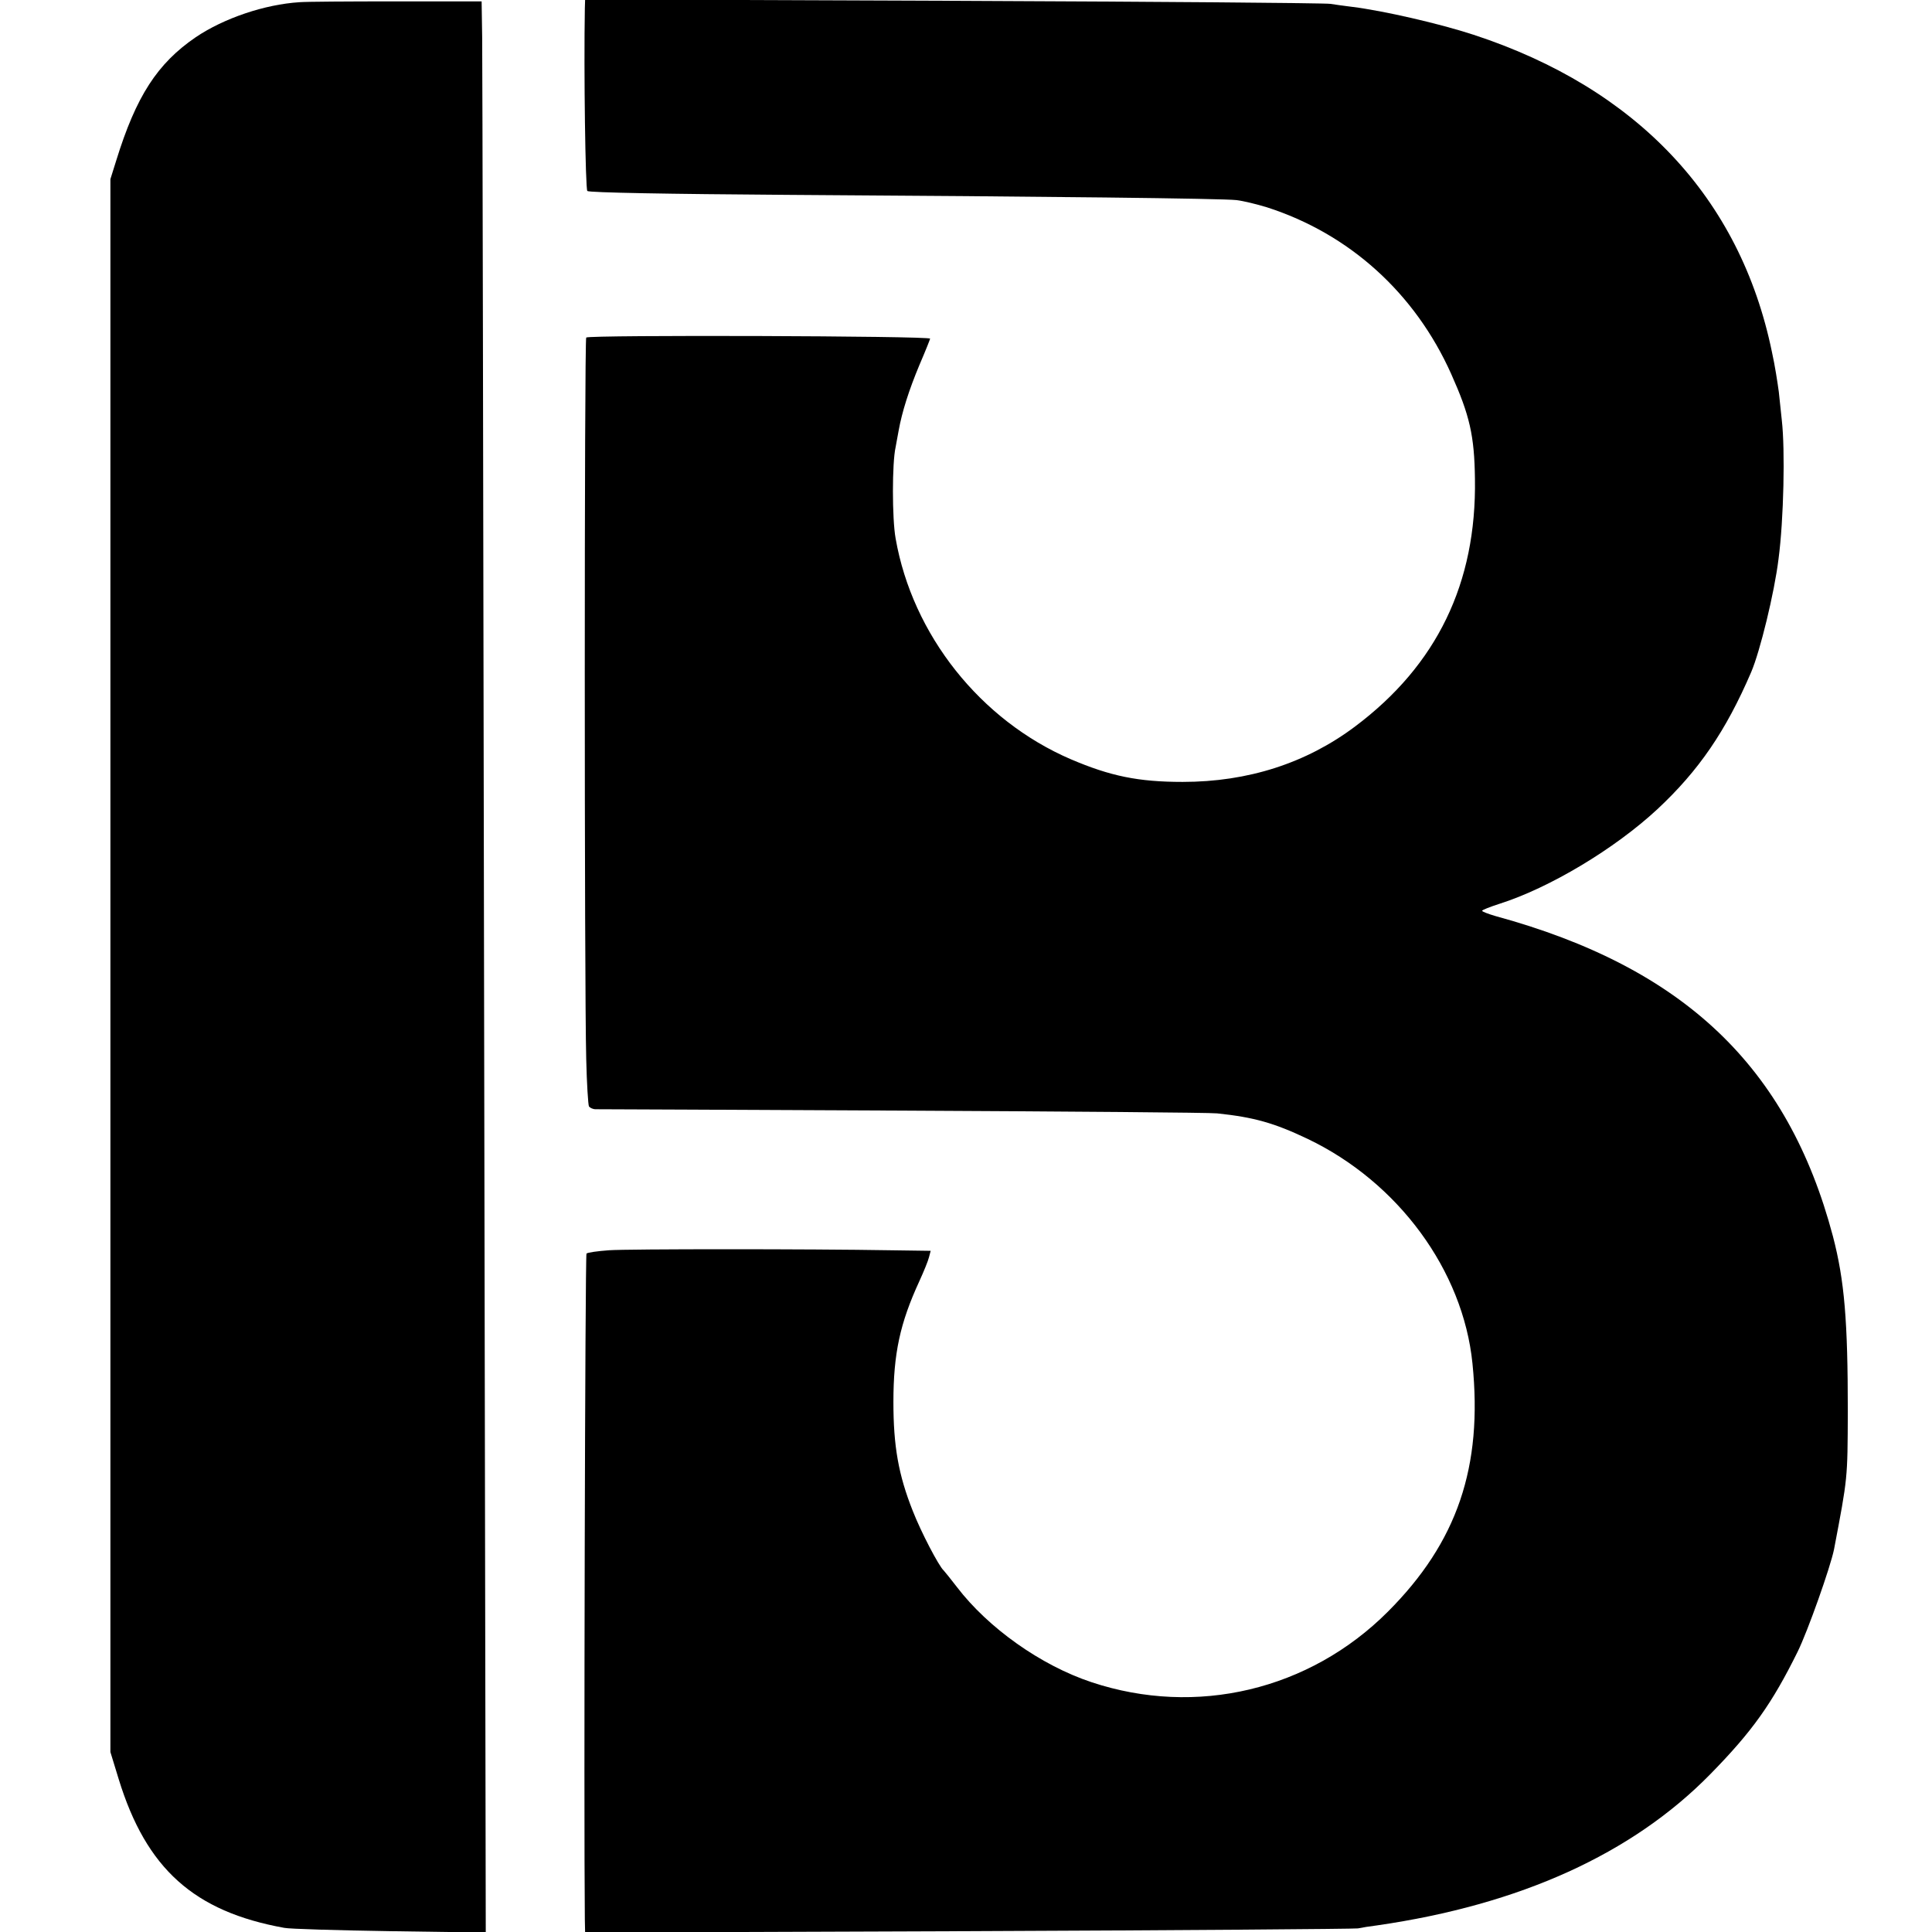 <?xml version="1.0" standalone="no"?>
<!DOCTYPE svg PUBLIC "-//W3C//DTD SVG 20010904//EN"
 "http://www.w3.org/TR/2001/REC-SVG-20010904/DTD/svg10.dtd">
<svg version="1.0" xmlns="http://www.w3.org/2000/svg"
 width="700pt" height="700pt" viewBox="0 0 700 700"
 preserveAspectRatio="xMidYMid meet">
<g transform="translate(0,700) scale(0.1,-0.1)"
fill="#000000" stroke="none">
<path d="M1085 6992 c-126 -8 -274 -58 -376 -127 -139 -95 -216 -214 -288
-447 l-21 -67 0 -2849 0 -2850 30 -98 c100 -325 273 -480 600 -539 19 -4 191
-9 383 -12 l347 -5 -6 3368 c-3 1853 -6 3428 -7 3499 l-2 130 -310 0 c-171 0
-328 -1 -350 -3z"/>
<path d="M2119 6969 c-4 -226 2 -654 9 -661 6 -6 296 -11 723 -14 955 -6 1574
-13 1629 -19 25 -3 74 -15 110 -26 299 -96 537 -311 668 -604 67 -150 84 -223
86 -380 6 -378 -138 -675 -434 -897 -177 -133 -388 -201 -625 -201 -161 0
-262 21 -405 82 -328 141 -574 451 -635 800 -13 72 -13 274 0 331 2 14 8 41
11 60 12 67 37 146 75 237 22 51 39 94 39 96 0 10 -1237 14 -1246 4 -7 -7 -7
-2356 0 -2614 2 -89 7 -167 10 -172 4 -5 14 -10 24 -10 9 0 510 -2 1112 -5
602 -3 1115 -7 1140 -10 134 -14 207 -35 327 -92 329 -157 564 -477 598 -814
38 -375 -55 -648 -307 -900 -284 -284 -694 -381 -1073 -255 -184 61 -375 197
-488 345 -23 30 -45 57 -48 60 -17 15 -82 139 -112 216 -52 131 -70 235 -70
394 0 176 24 286 94 438 16 35 32 74 35 87 l6 23 -144 2 c-291 5 -950 5 -1022
0 -41 -3 -77 -8 -81 -12 -5 -5 -10 -2035 -6 -2412 l1 -48 1388 5 c763 3 1398
8 1412 10 14 3 45 8 70 11 518 75 924 259 1207 548 152 155 223 255 316 443
37 75 119 307 132 371 50 263 49 254 50 499 0 330 -12 475 -54 636 -163 615
-541 974 -1223 1160 -27 8 -48 16 -48 19 0 3 28 14 62 25 183 58 419 200 573
343 150 140 248 283 340 497 32 75 84 287 99 410 19 144 24 395 12 501 -3 27
-8 74 -11 104 -4 30 -14 96 -25 145 -115 558 -489 955 -1081 1149 -122 40
-326 87 -439 101 -25 3 -61 8 -80 11 -19 3 -635 8 -1367 11 l-1333 5 -1 -33z"/>
</g>
</svg>
